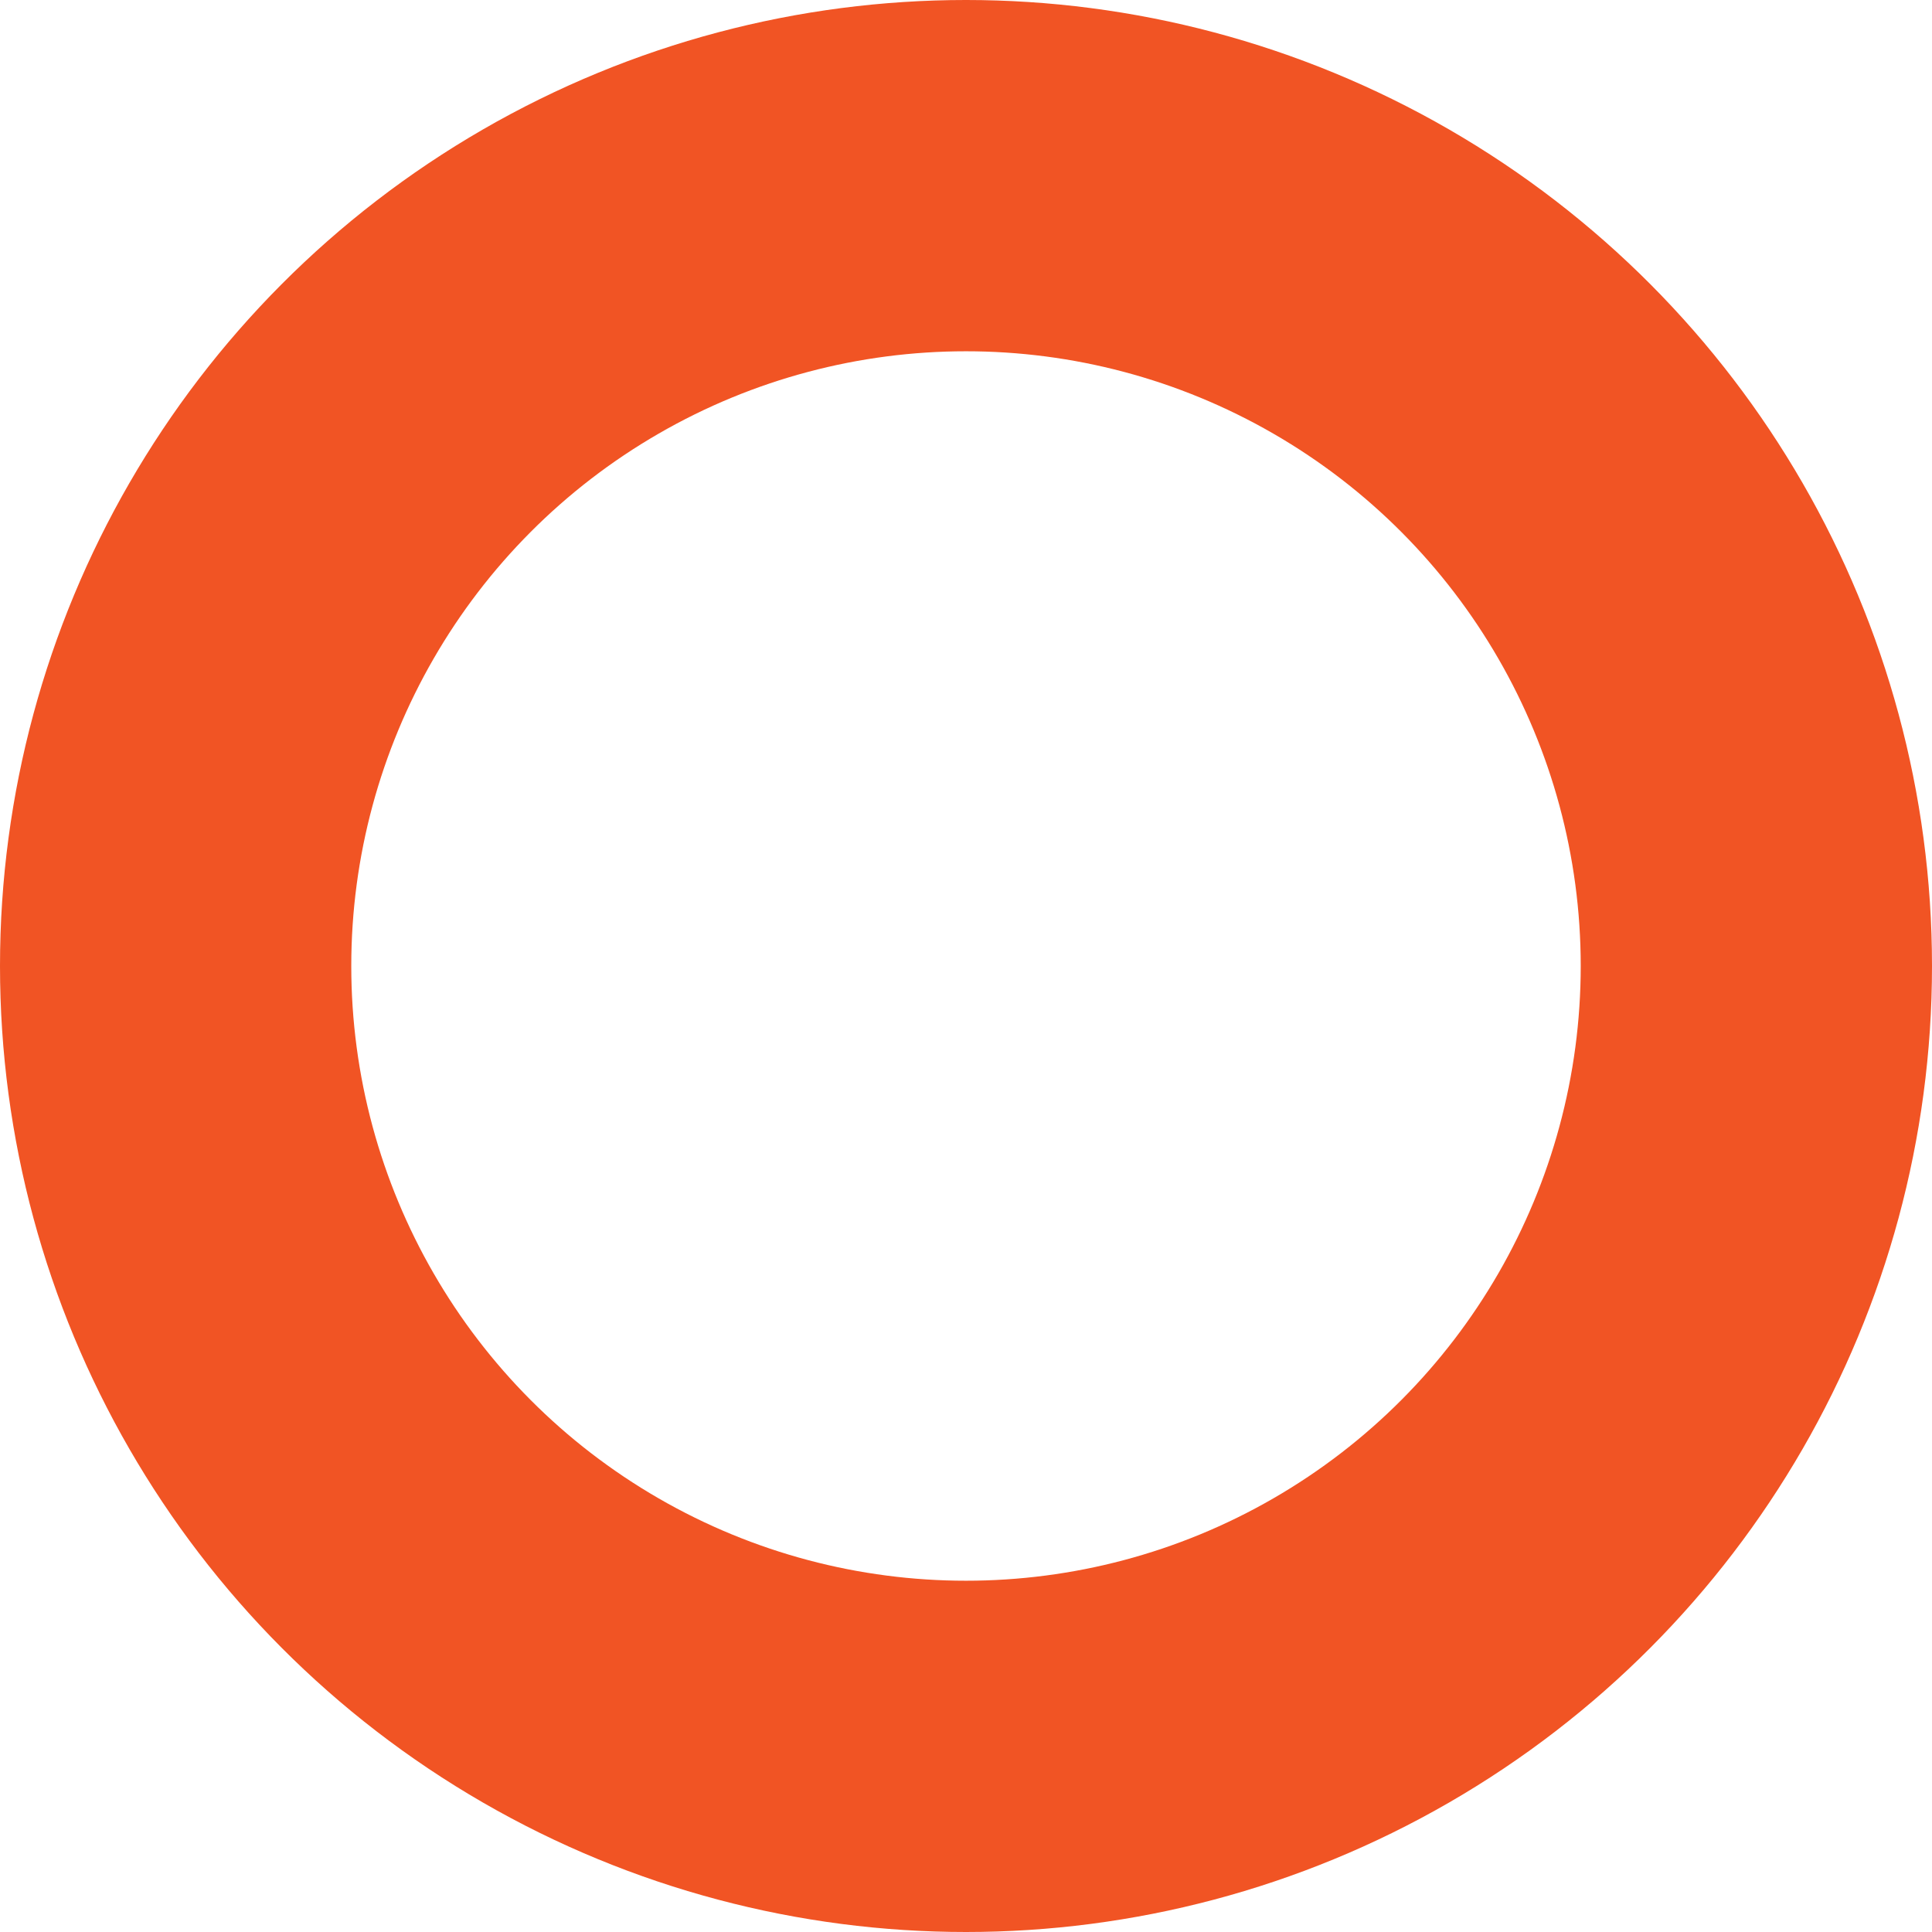 <?xml version="1.0" encoding="UTF-8"?>
<svg width="11px" height="11px" viewBox="0 0 11 11" version="1.1" xmlns="http://www.w3.org/2000/svg" xmlns:xlink="http://www.w3.org/1999/xlink">
    <!-- Generator: Sketch 51.1 (57501) - http://www.bohemiancoding.com/sketch -->
    <title>Circle</title>
    <desc>Created with Sketch.</desc>
    <defs></defs>
    <g id="01_Desktop" stroke="none" stroke-width="1" fill="none" fill-rule="evenodd">
        <g id="20_Mieten_Detail" transform="translate(-299, -2391)" stroke="#F15424" stroke-width="2">
            <g id="Group-19" transform="translate(100, 2354)">
                <circle id="Circle" cx="204.5" cy="42.5" r="4.5"></circle>
            </g>
        </g>
    </g>
</svg>